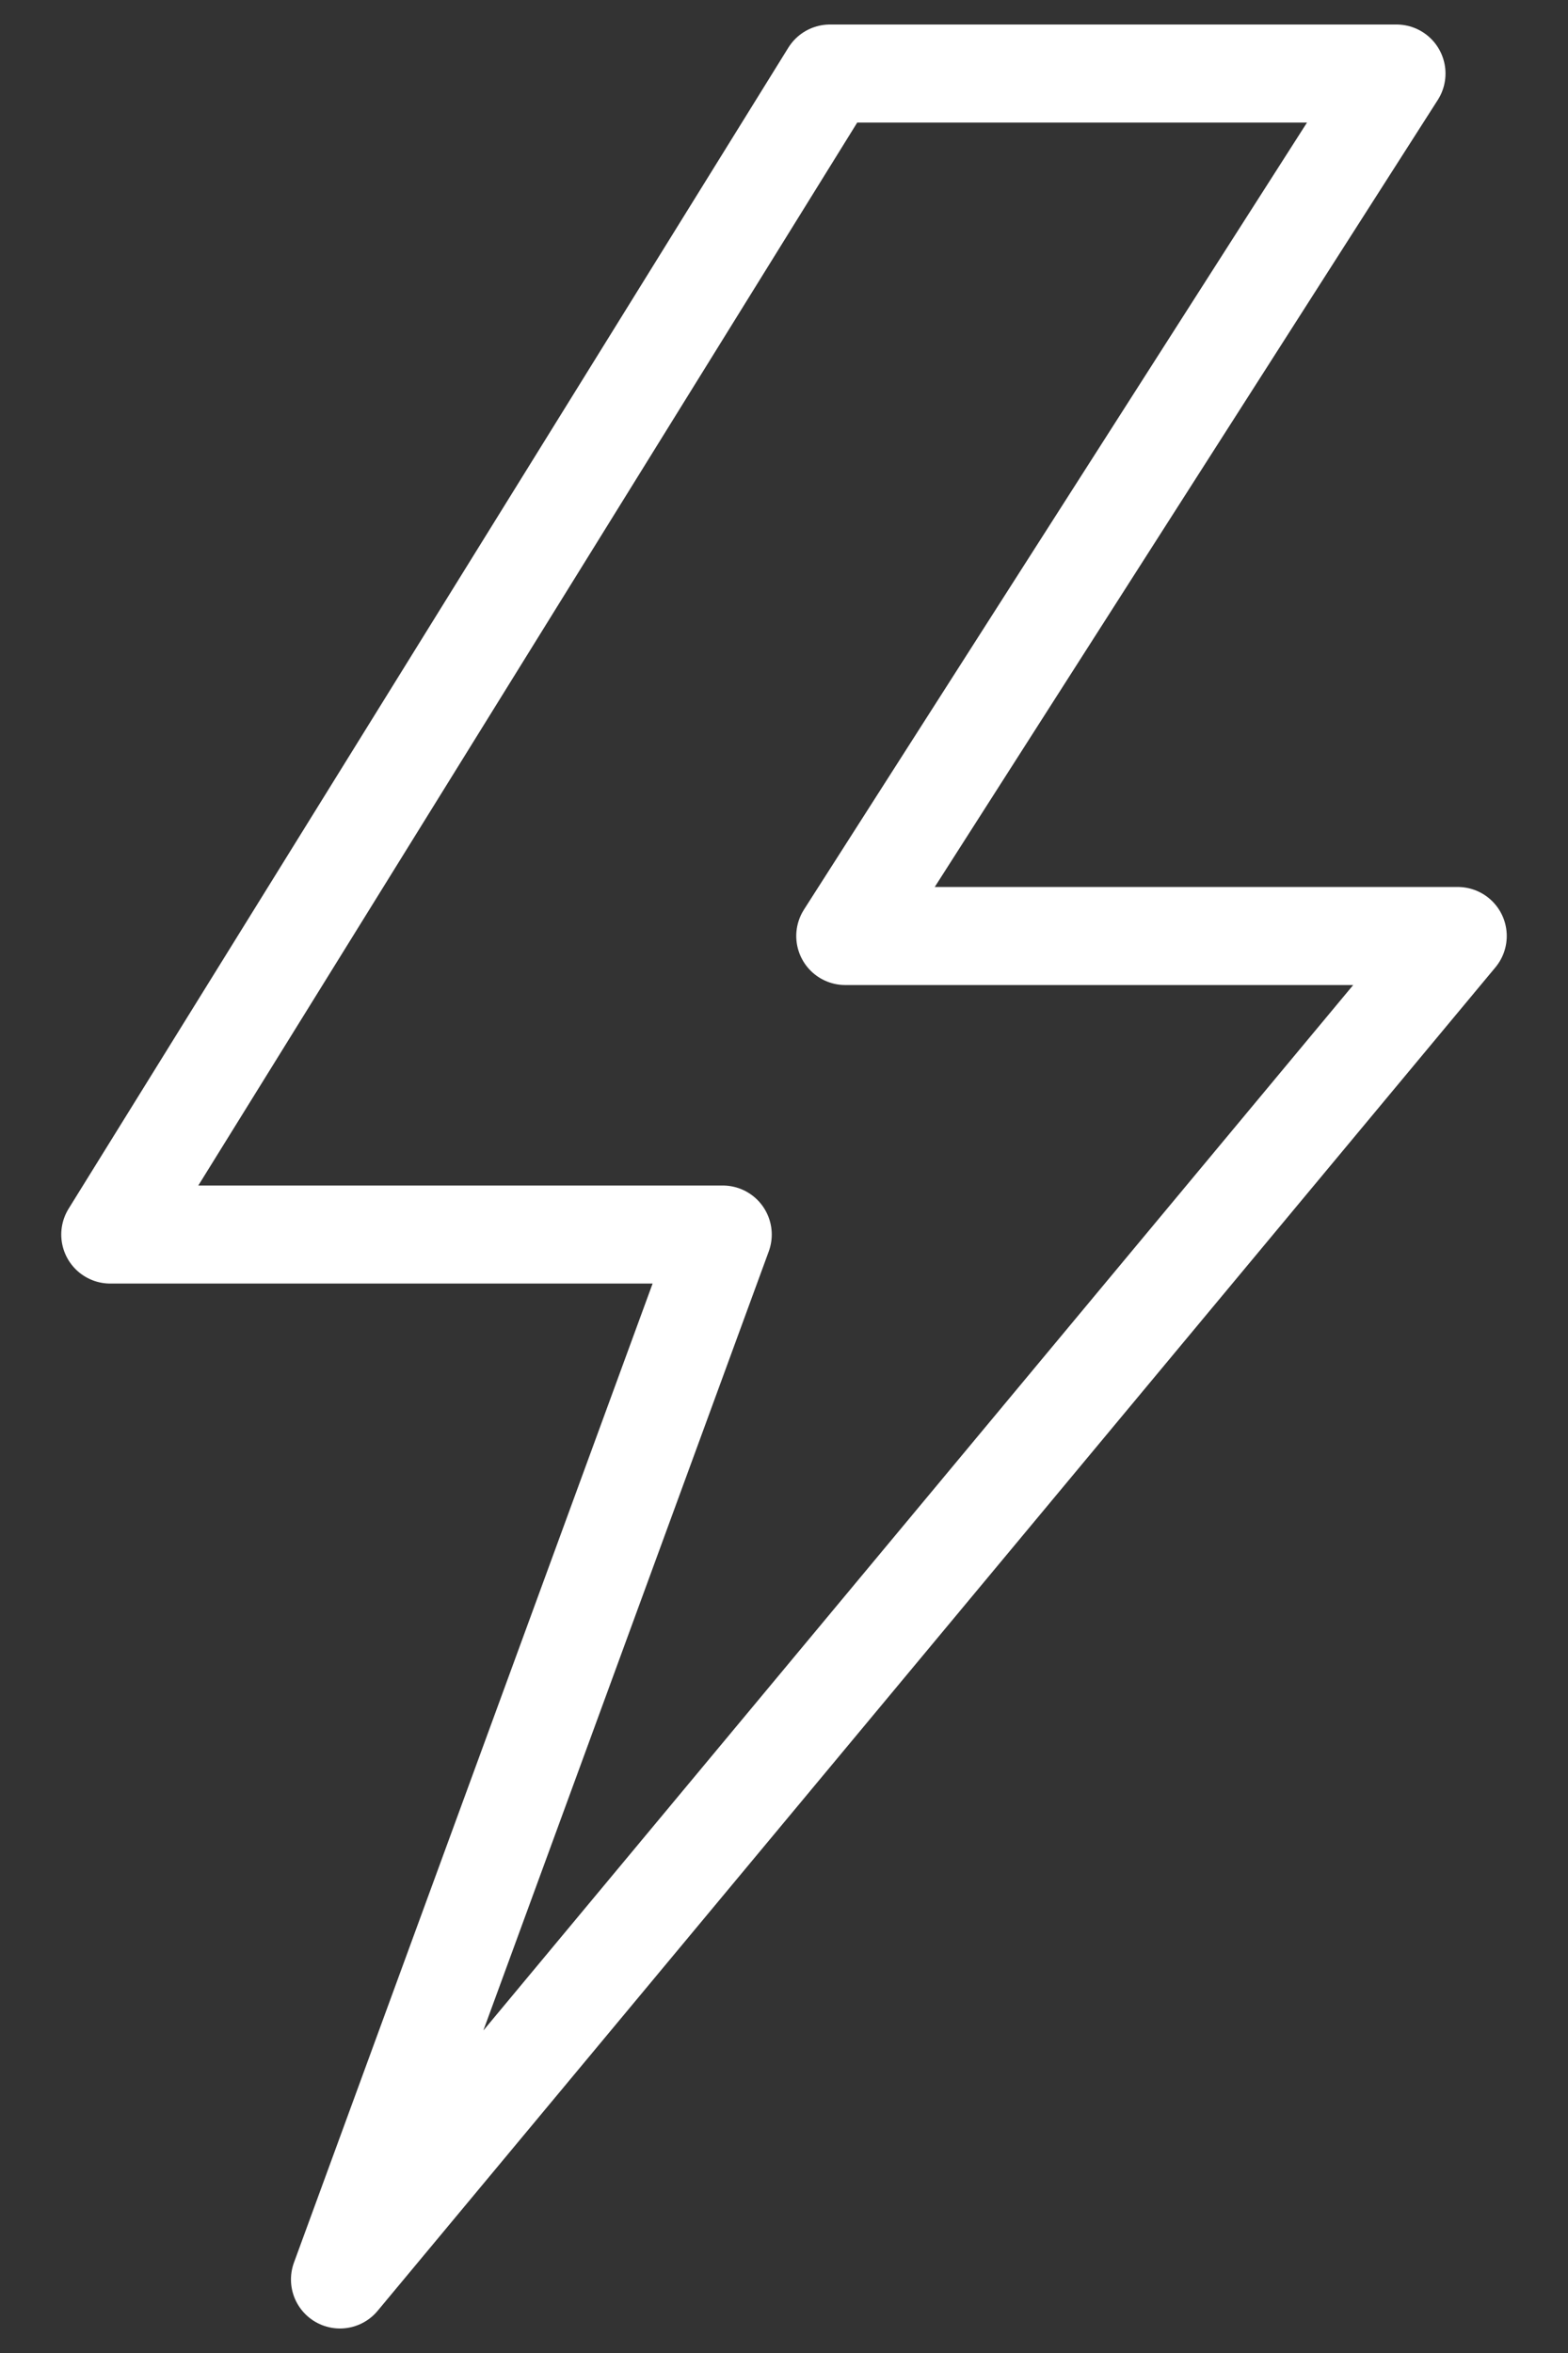 <svg width="16" height="24" viewBox="0 0 16 24" fill="none" xmlns="http://www.w3.org/2000/svg">
<rect x="0" y="0" width="16" height="24" fill="#333333" stroke="none"/>
<path d="M14.25 0.75H8.469L1.125 12.592H7.375L3.469 23.25L14.875 9.547H8.625L14.25 0.75Z" stroke="white" stroke-linecap="round" stroke-linejoin="round"/>
</svg>
